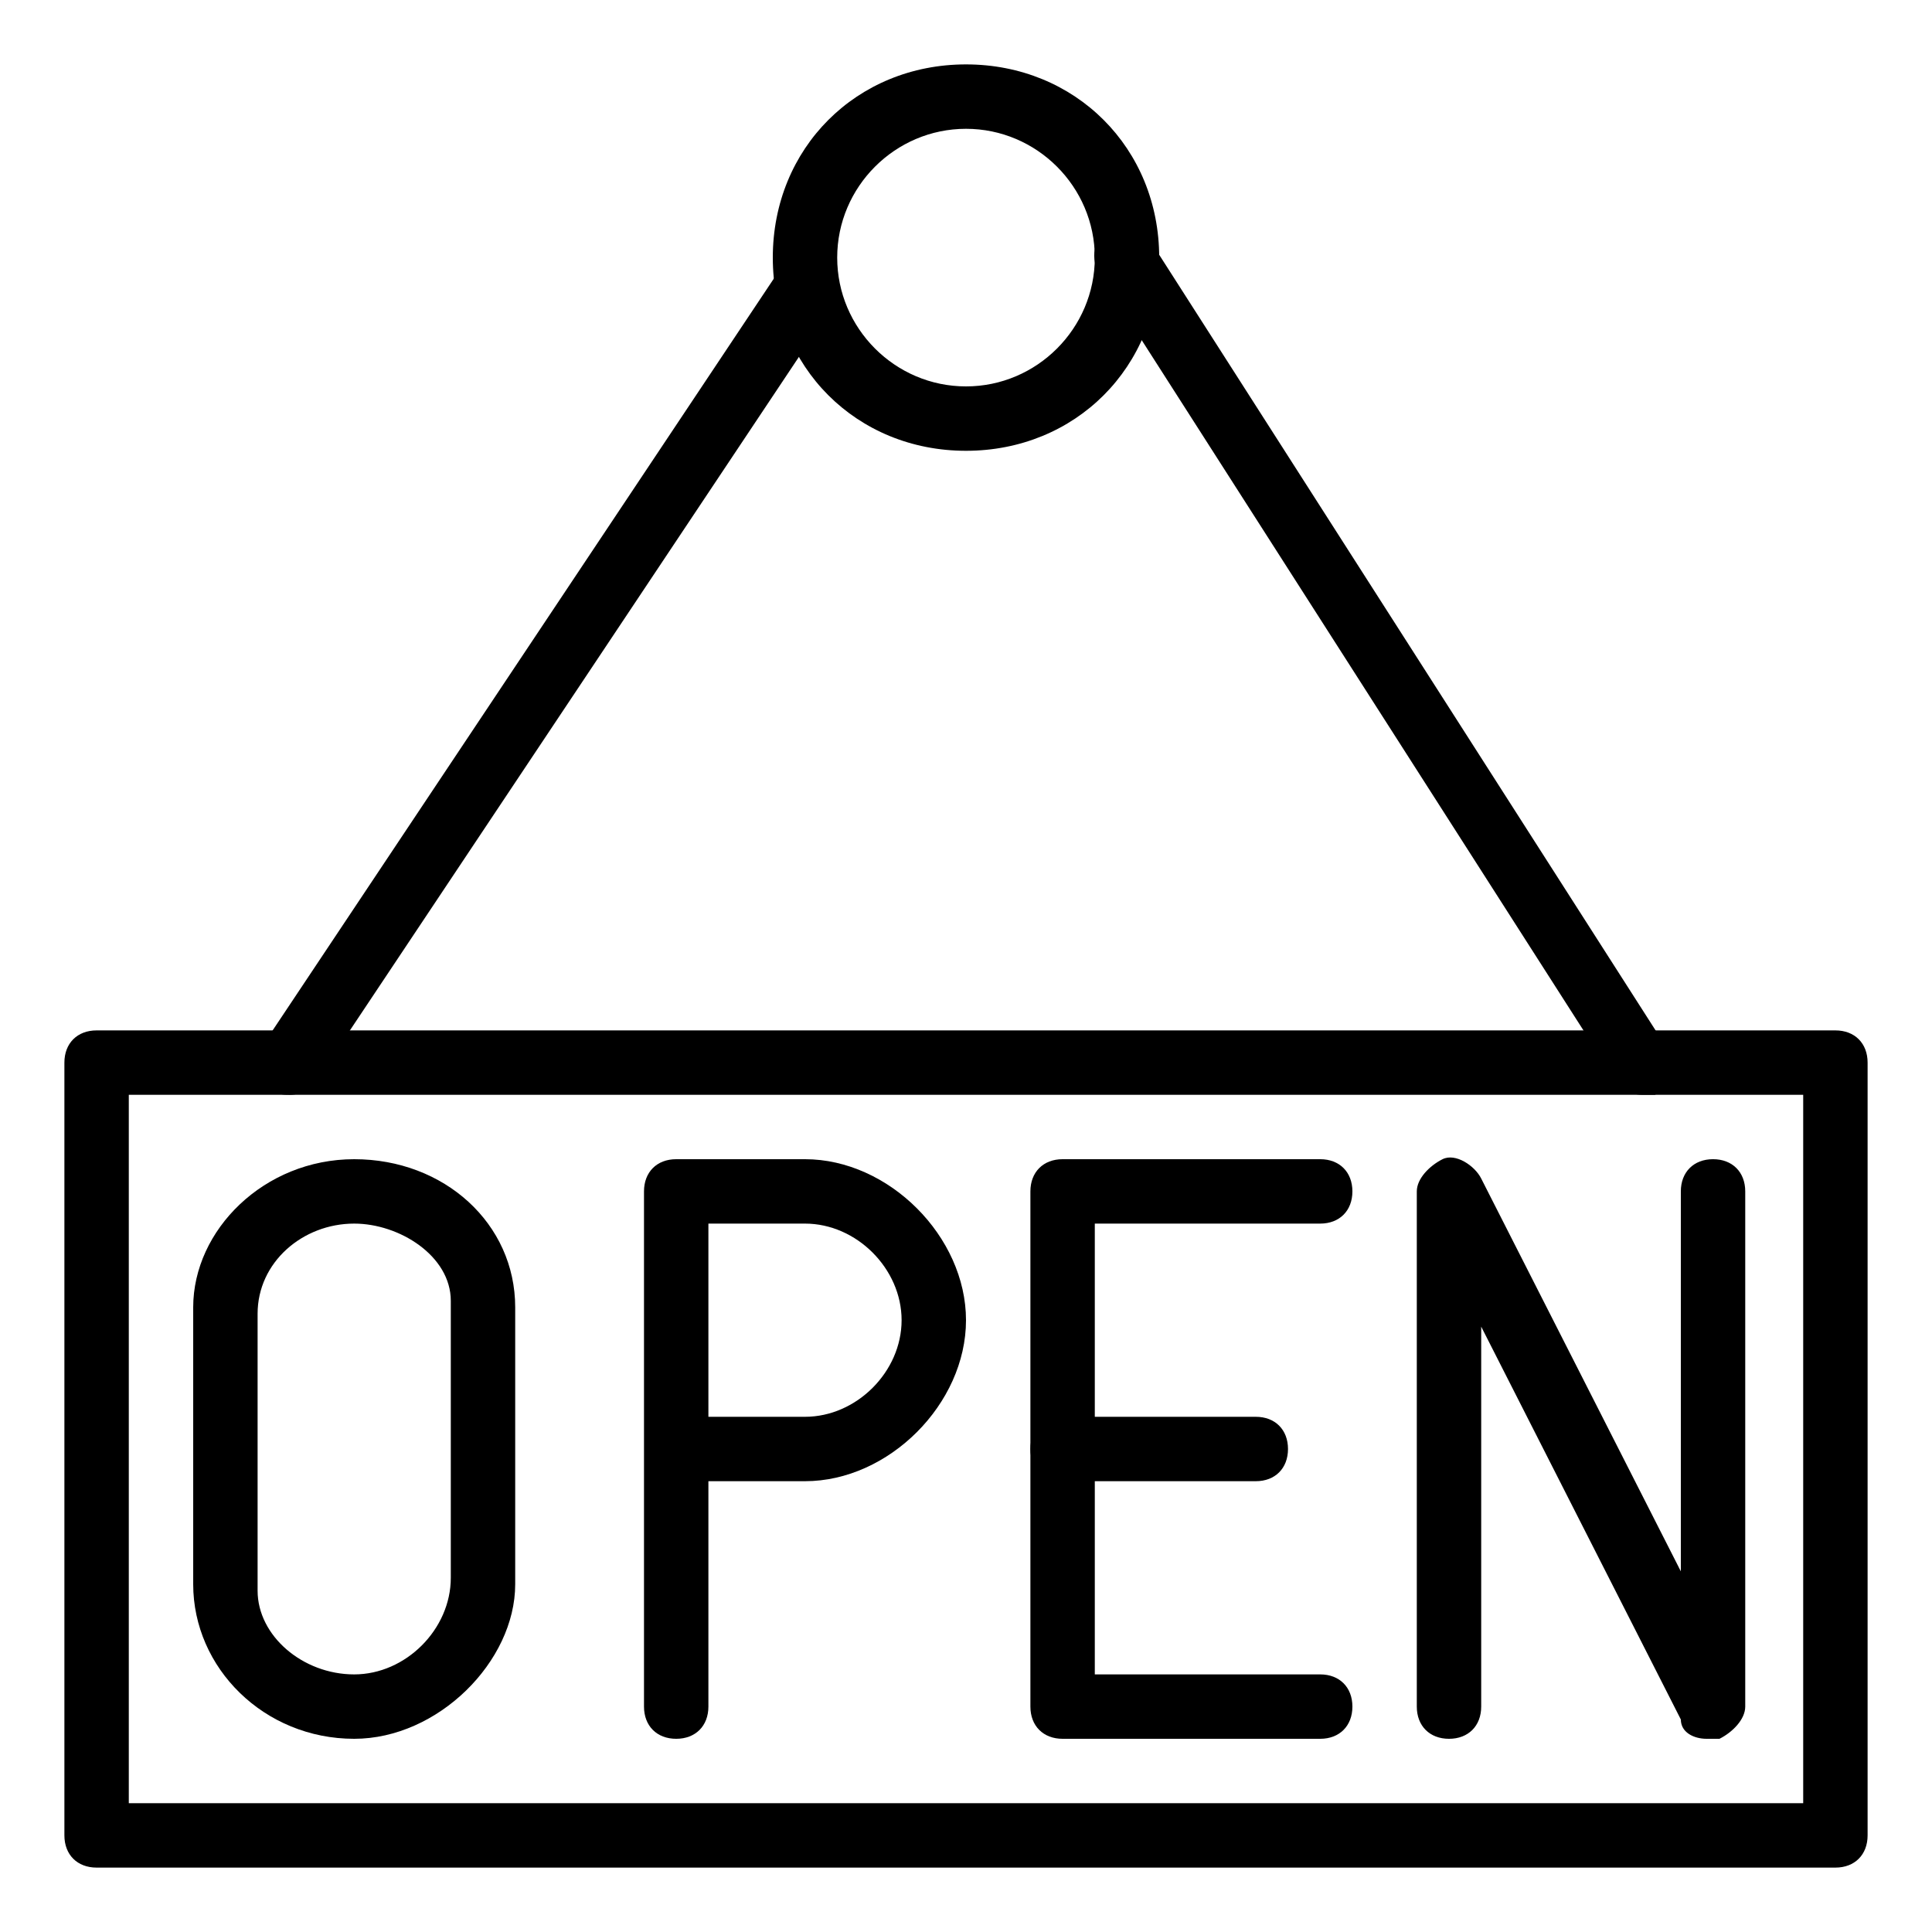 <?xml version="1.0" encoding="utf-8"?>
<!-- Generator: Adobe Illustrator 19.0.0, SVG Export Plug-In . SVG Version: 6.00 Build 0)  -->
<svg version="1.1" id="Layer_1" xmlns="http://www.w3.org/2000/svg" xmlns:xlink="http://www.w3.org/1999/xlink" x="0px" y="0px"
	 viewBox="0 0 30 30" style="enable-background:new 0 0 30 30;" xml:space="preserve">
<g>
	<g>
		<path d="M28.5,29h-27C1.2,29,1,28.8,1,28.5v-12C1,16.2,1.2,16,1.5,16h27c0.3,0,0.5,0.2,0.5,0.5v12C29,28.8,28.8,29,28.5,29z M2,28
			h26V17H2V28z"/>
	</g>
	<g>
		<path d="M4.5,17c-0.1,0-0.2,0-0.3-0.1c-0.2-0.2-0.3-0.5-0.1-0.7l8-12c0.2-0.2,0.5-0.3,0.7-0.1c0.2,0.2,0.3,0.5,0.1,0.7l-8,12
			C4.8,16.9,4.7,17,4.5,17z"/>
	</g>
	<g>
		<path d="M25.5,17c-0.2,0-0.3-0.1-0.4-0.2l-8-12.5C16.9,4,17,3.7,17.2,3.6c0.2-0.1,0.5-0.1,0.7,0.2l8,12.5c0.1,0.2,0.1,0.5-0.2,0.7
			C25.7,17,25.6,17,25.5,17z"/>
	</g>
	<g>
		<g>
			<path d="M10.5,27c-0.3,0-0.5-0.2-0.5-0.5v-8c0-0.3,0.2-0.5,0.5-0.5h2c1.3,0,2.5,1.2,2.5,2.5S13.8,23,12.5,23H11v3.5
				C11,26.8,10.8,27,10.5,27z M11,22h1.5c0.8,0,1.5-0.7,1.5-1.5S13.3,19,12.5,19H11V22z"/>
		</g>
		<g>
			<path d="M5.5,27C4.1,27,3,25.9,3,24.6v-4.3C3,19.1,4.1,18,5.5,18C6.9,18,8,19,8,20.3v4.3C8,25.8,6.8,27,5.5,27z M5.5,19
				C4.7,19,4,19.6,4,20.4v4.3C4,25.4,4.7,26,5.5,26C6.3,26,7,25.3,7,24.5v-4.3C7,19.5,6.2,19,5.5,19z"/>
		</g>
		<g>
			<path d="M20.5,27h-4c-0.3,0-0.5-0.2-0.5-0.5v-8c0-0.3,0.2-0.5,0.5-0.5h4c0.3,0,0.5,0.2,0.5,0.5S20.8,19,20.5,19H17v7h3.5
				c0.3,0,0.5,0.2,0.5,0.5S20.8,27,20.5,27z"/>
		</g>
		<g>
			<path d="M19.5,23h-3c-0.3,0-0.5-0.2-0.5-0.5s0.2-0.5,0.5-0.5h3c0.3,0,0.5,0.2,0.5,0.5S19.8,23,19.5,23z"/>
		</g>
		<g>
			<path d="M26.5,27c-0.2,0-0.4-0.1-0.4-0.3L23,20.6v5.9c0,0.3-0.2,0.5-0.5,0.5S22,26.8,22,26.5v-8c0-0.2,0.2-0.4,0.4-0.5
				c0.2-0.1,0.5,0.1,0.6,0.3l3.1,6.1v-5.9c0-0.3,0.2-0.5,0.5-0.5s0.5,0.2,0.5,0.5v8c0,0.2-0.2,0.4-0.4,0.5C26.6,27,26.5,27,26.5,27z
				"/>
		</g>
	</g>
	<g>
		<path d="M15,7c-1.7,0-3-1.3-3-3s1.3-3,3-3s3,1.3,3,3S16.7,7,15,7z M15,2c-1.1,0-2,0.9-2,2s0.9,2,2,2s2-0.9,2-2S16.1,2,15,2z"/>
	</g>
</g>
</svg>
